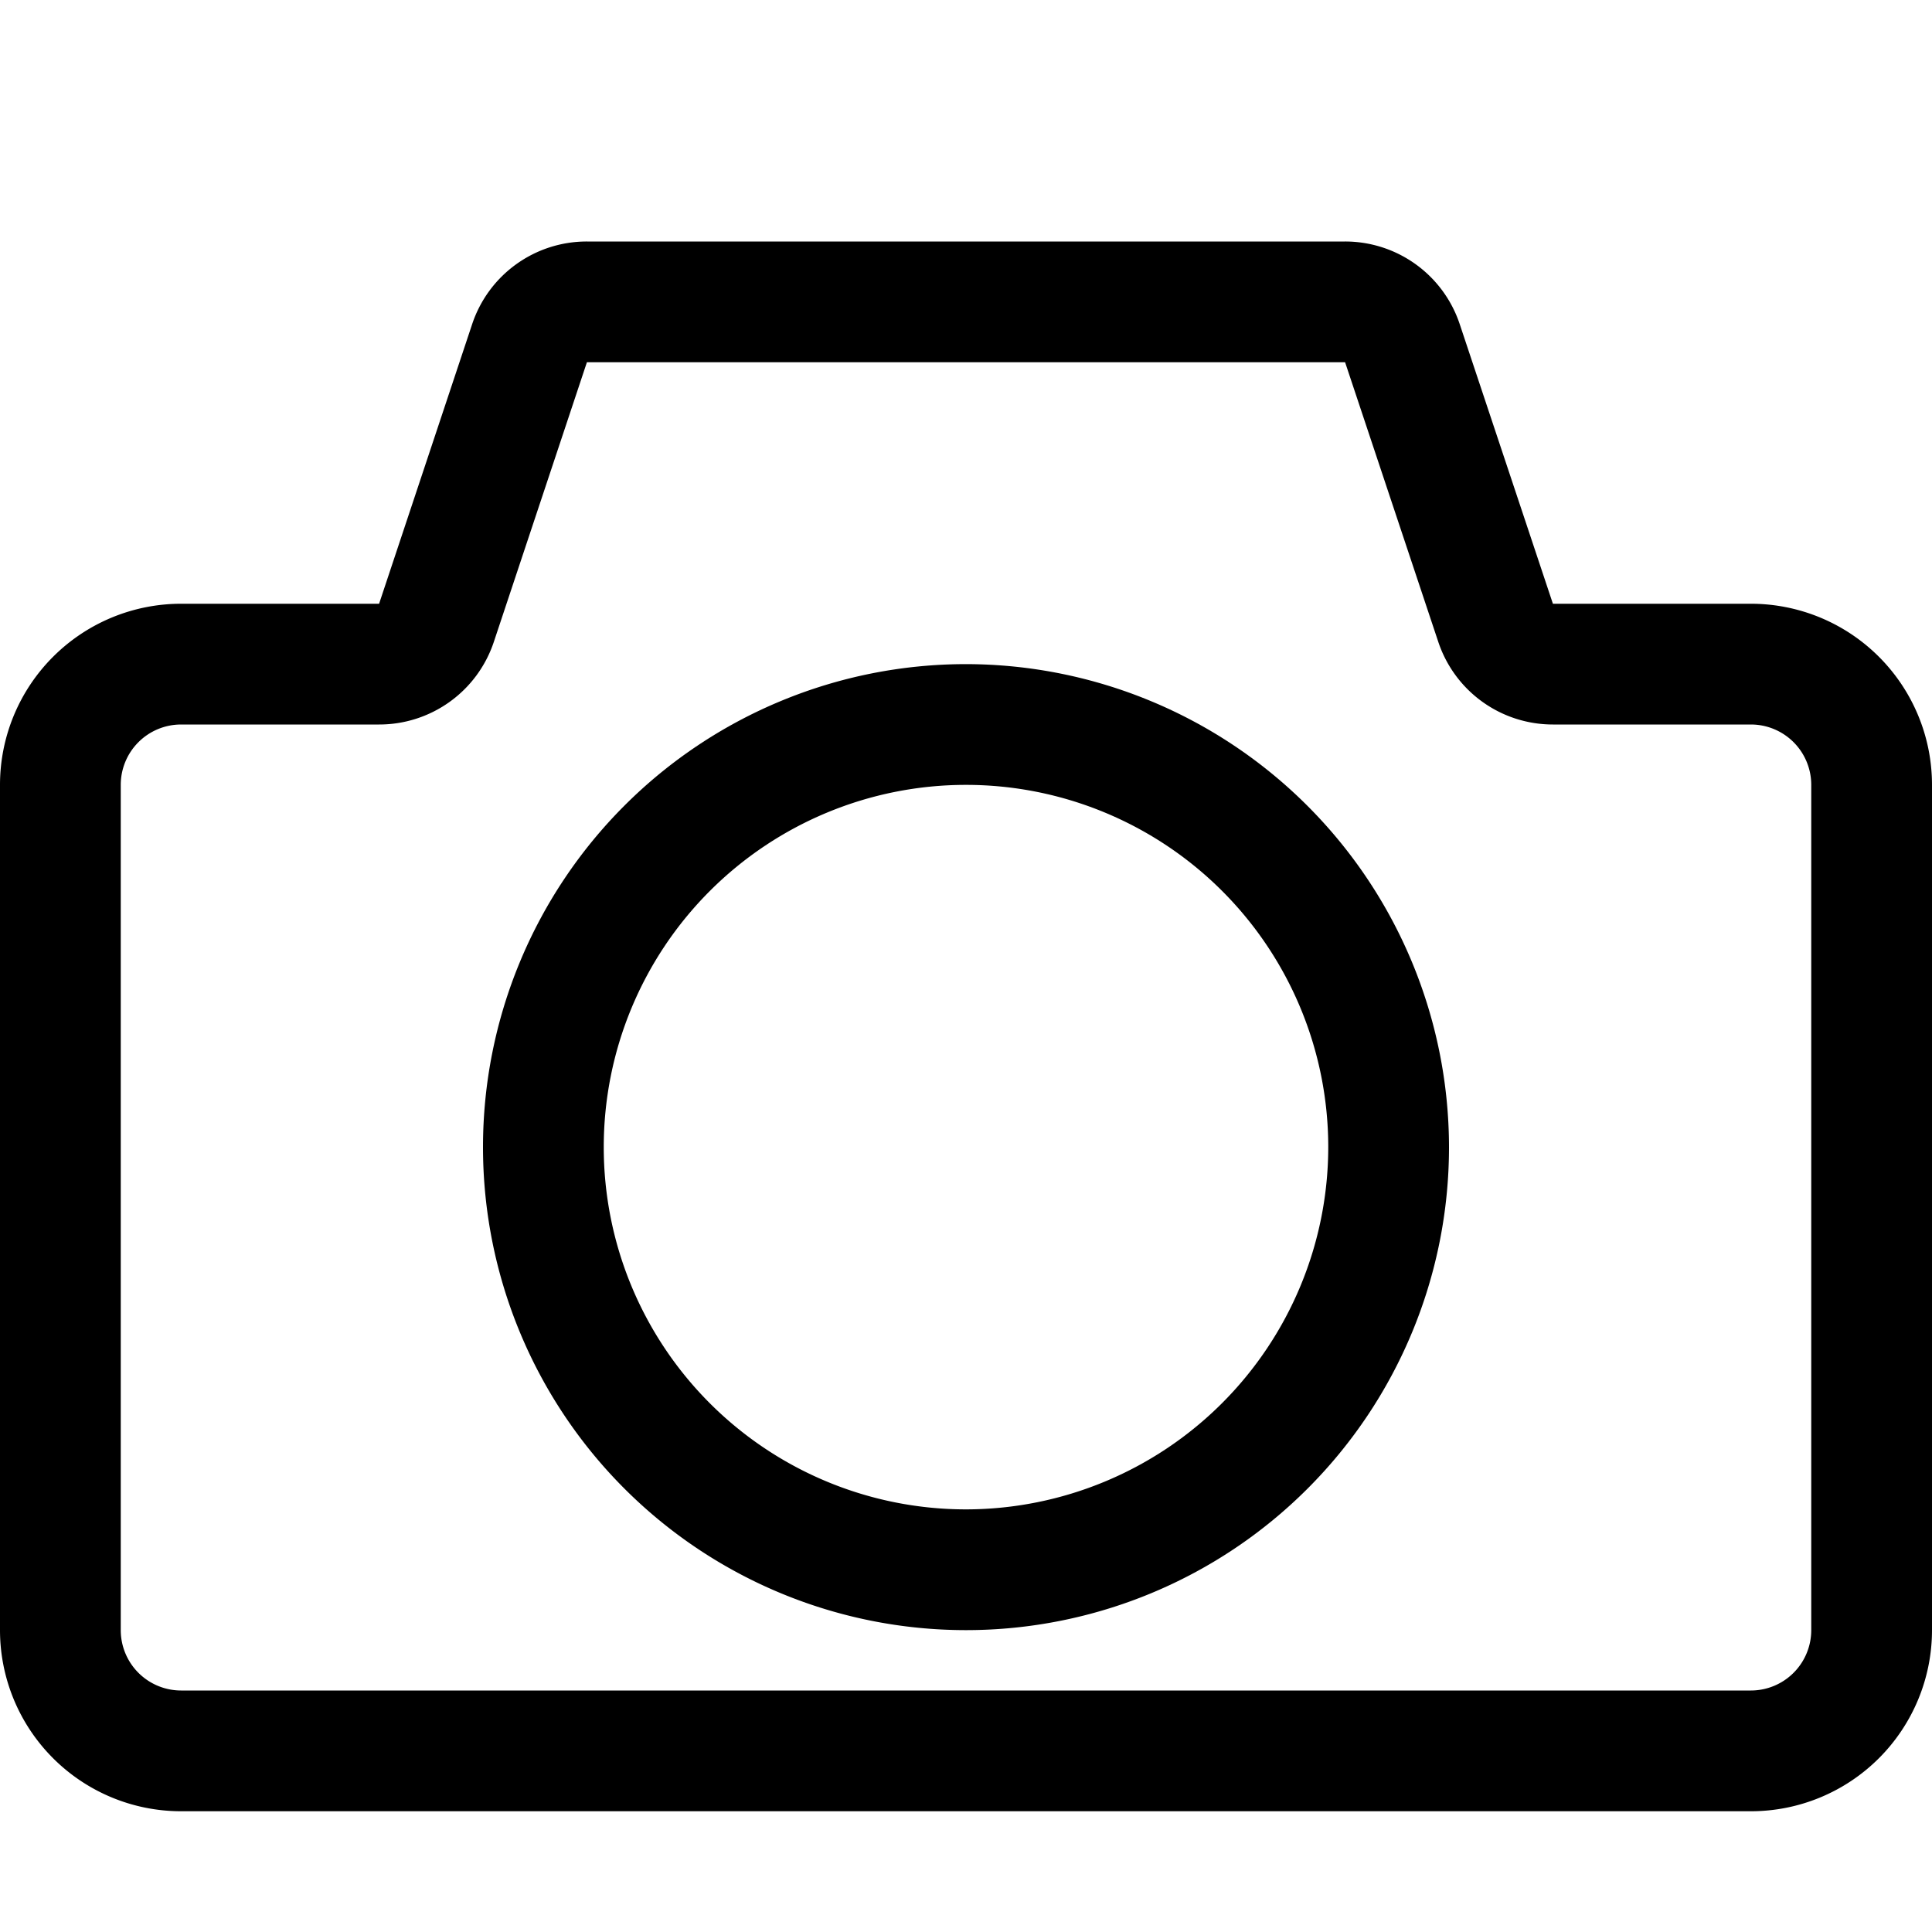 <svg xmlns="http://www.w3.org/2000/svg" viewBox="0 0 32 32"><path d="M29,10H25.721L24.177,5.367A2,2,0,0,0,22.279,4H9.721a2,2,0,0,0-1.9,1.367L6.279,10H3a3,3,0,0,0-3,3V27a3,3,0,0,0,3,3H29a3,3,0,0,0,3-3V13A3,3,0,0,0,29,10Zm1,17a1,1,0,0,1-1,1H3a1,1,0,0,1-1-1V13a1,1,0,0,1,1-1H6.279a2,2,0,0,0,1.9-1.367L9.721,6H22.279l1.544,4.633A2,2,0,0,0,25.721,12H29a1,1,0,0,1,1,1Z"/><path d="M16,11a8,8,0,1,0,8,8A8.009,8.009,0,0,0,16,11Zm0,14a6,6,0,1,1,6-6A6.006,6.006,0,0,1,16,25Z"/></svg>